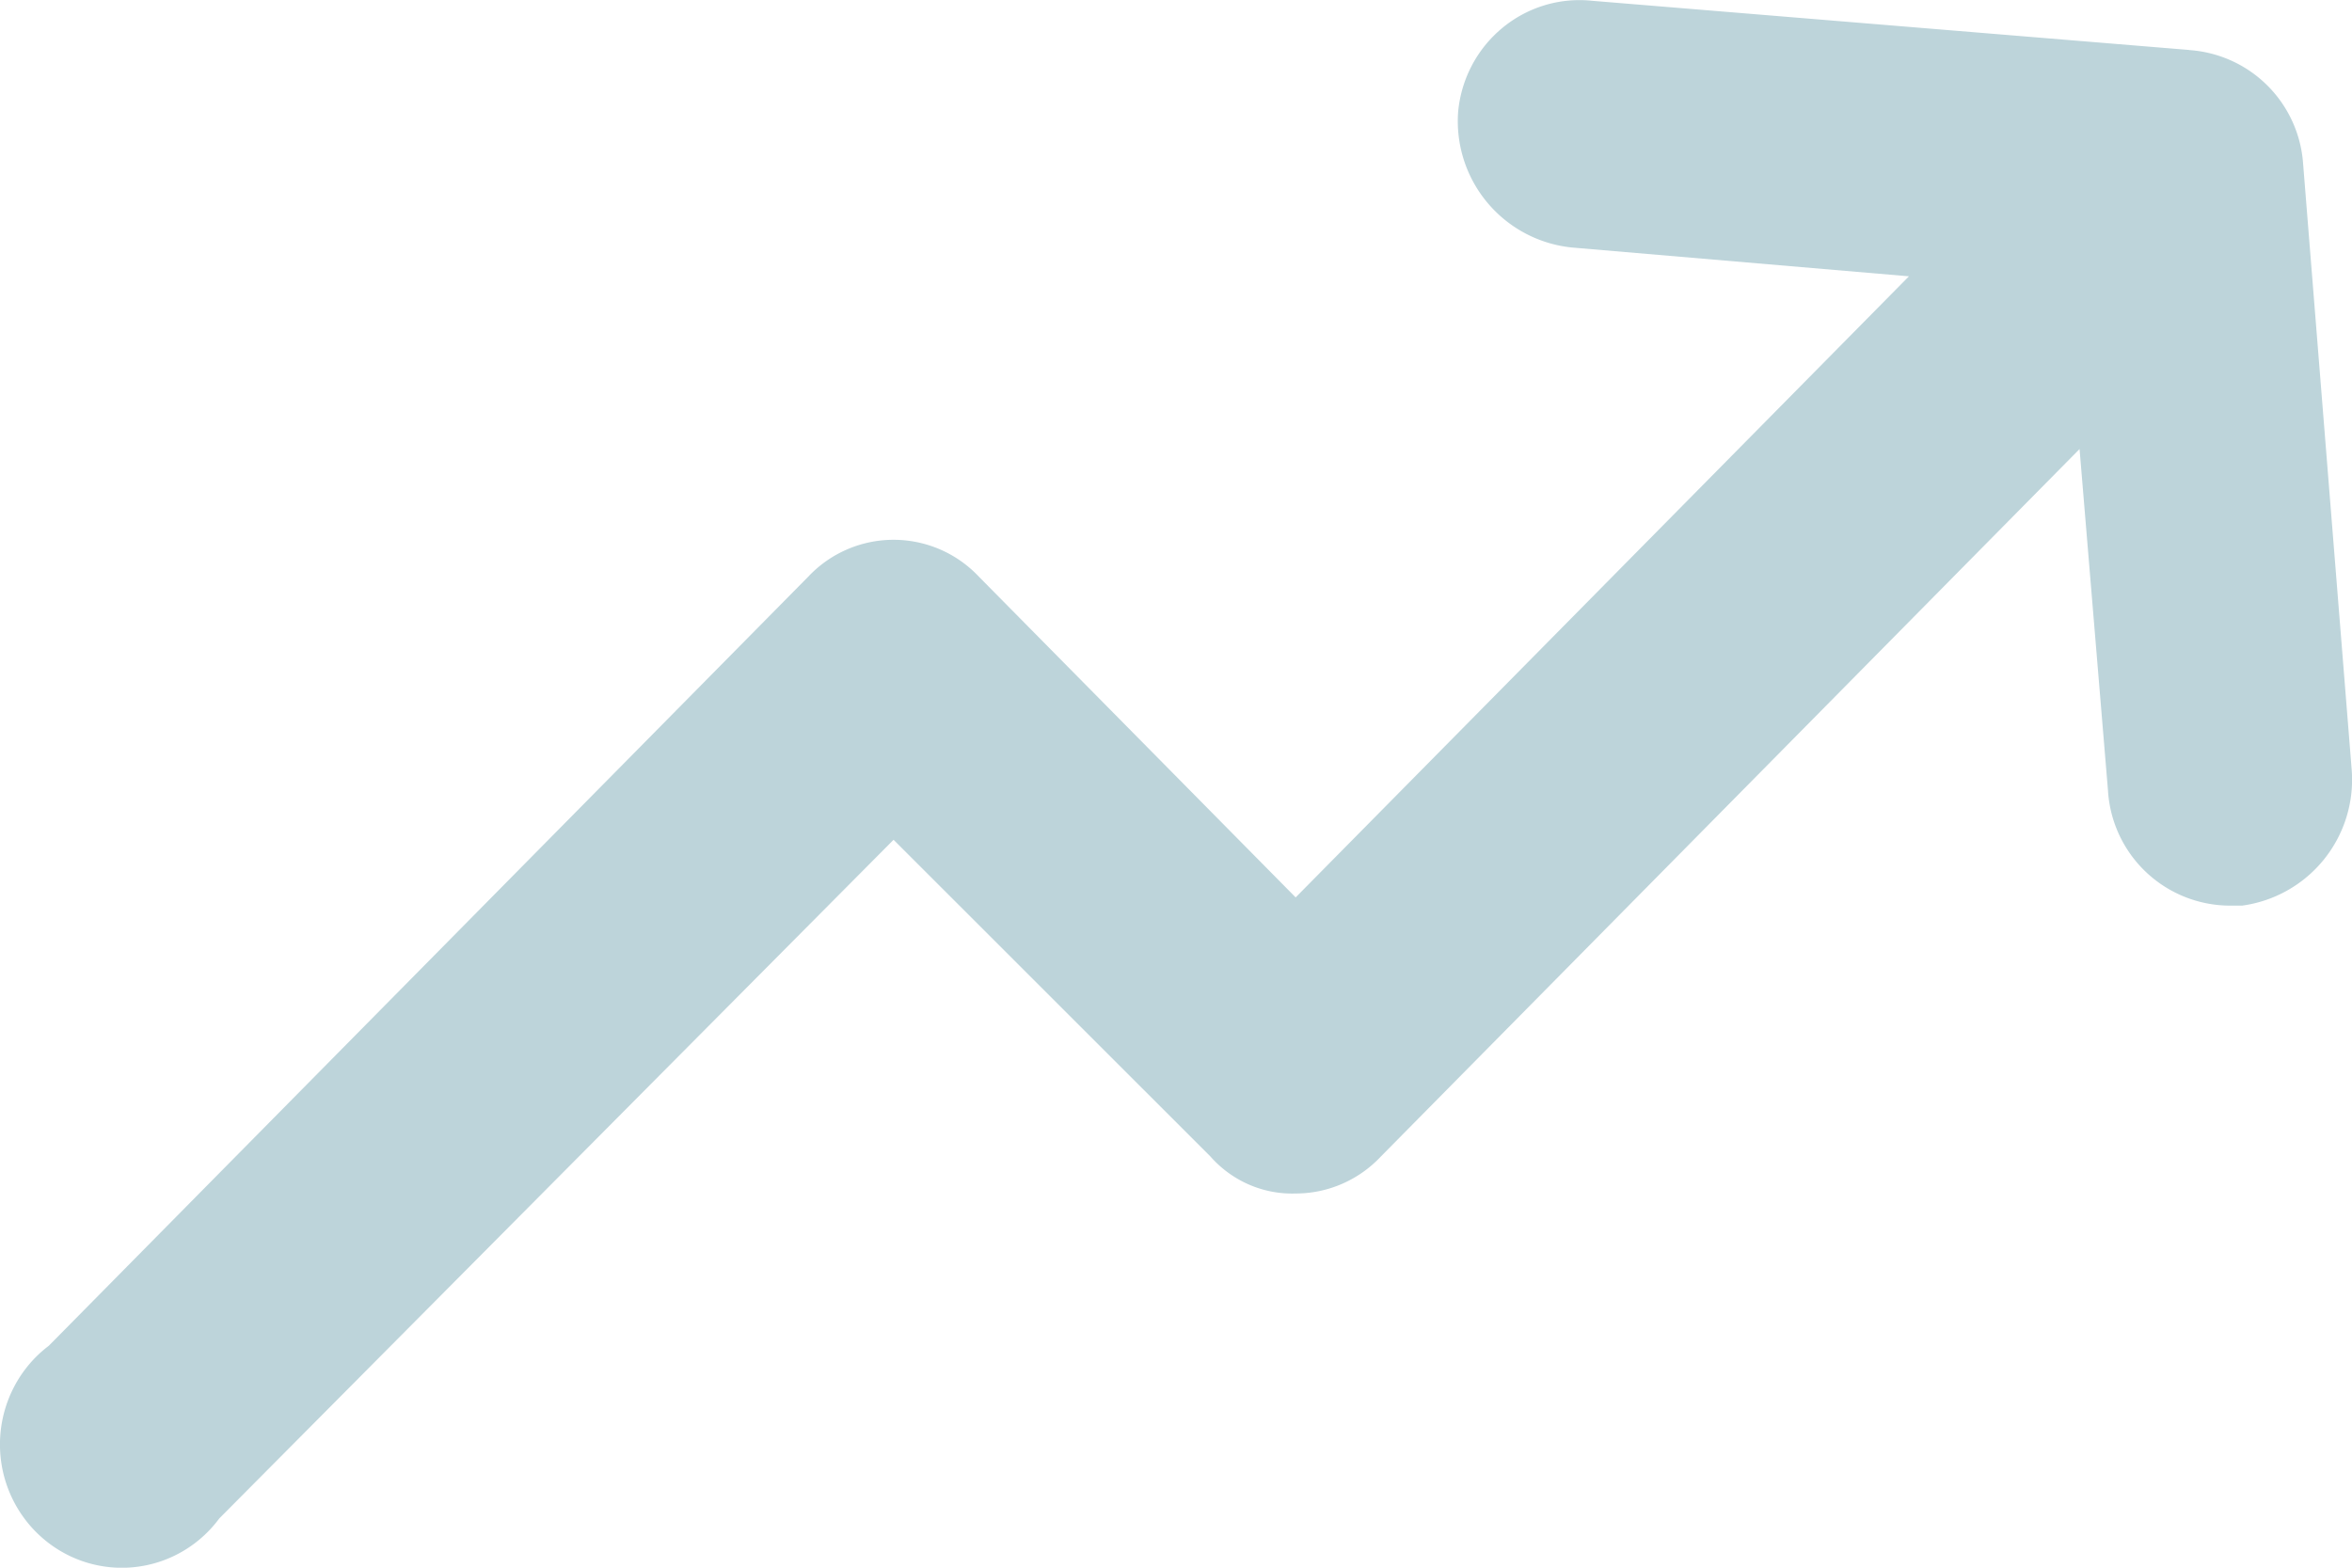 <svg width="24" height="16" viewBox="0 0 24 16" xmlns="http://www.w3.org/2000/svg"><title>CD2C025A-DEAE-4BC7-ABC7-1024845287A0</title><path d="M22.339.51L16.246.008c-.33-.035-.66.065-.917.278-.257.213-.419.52-.45.855a1.296 1.296 0 0 0 1.16 1.385l3.44.294-6.258 6.339-3.233-3.274a1.195 1.195 0 0 0-1.74 0l-7.75 7.85c-.39.295-.573.793-.47 1.275.104.481.475.857.95.962.476.105.968-.08 1.26-.475l6.88-6.926 3.233 3.232c.22.25.539.389.87.378.329 0 .643-.136.87-.378l7.129-7.22.29 3.484a1.25 1.25 0 0 0 1.243 1.176h.125a1.297 1.297 0 0 0 1.119-1.385l-.498-6.213A1.25 1.25 0 0 0 22.34.511z" fill="#BDD4DA" fill-rule="nonzero"/></svg>